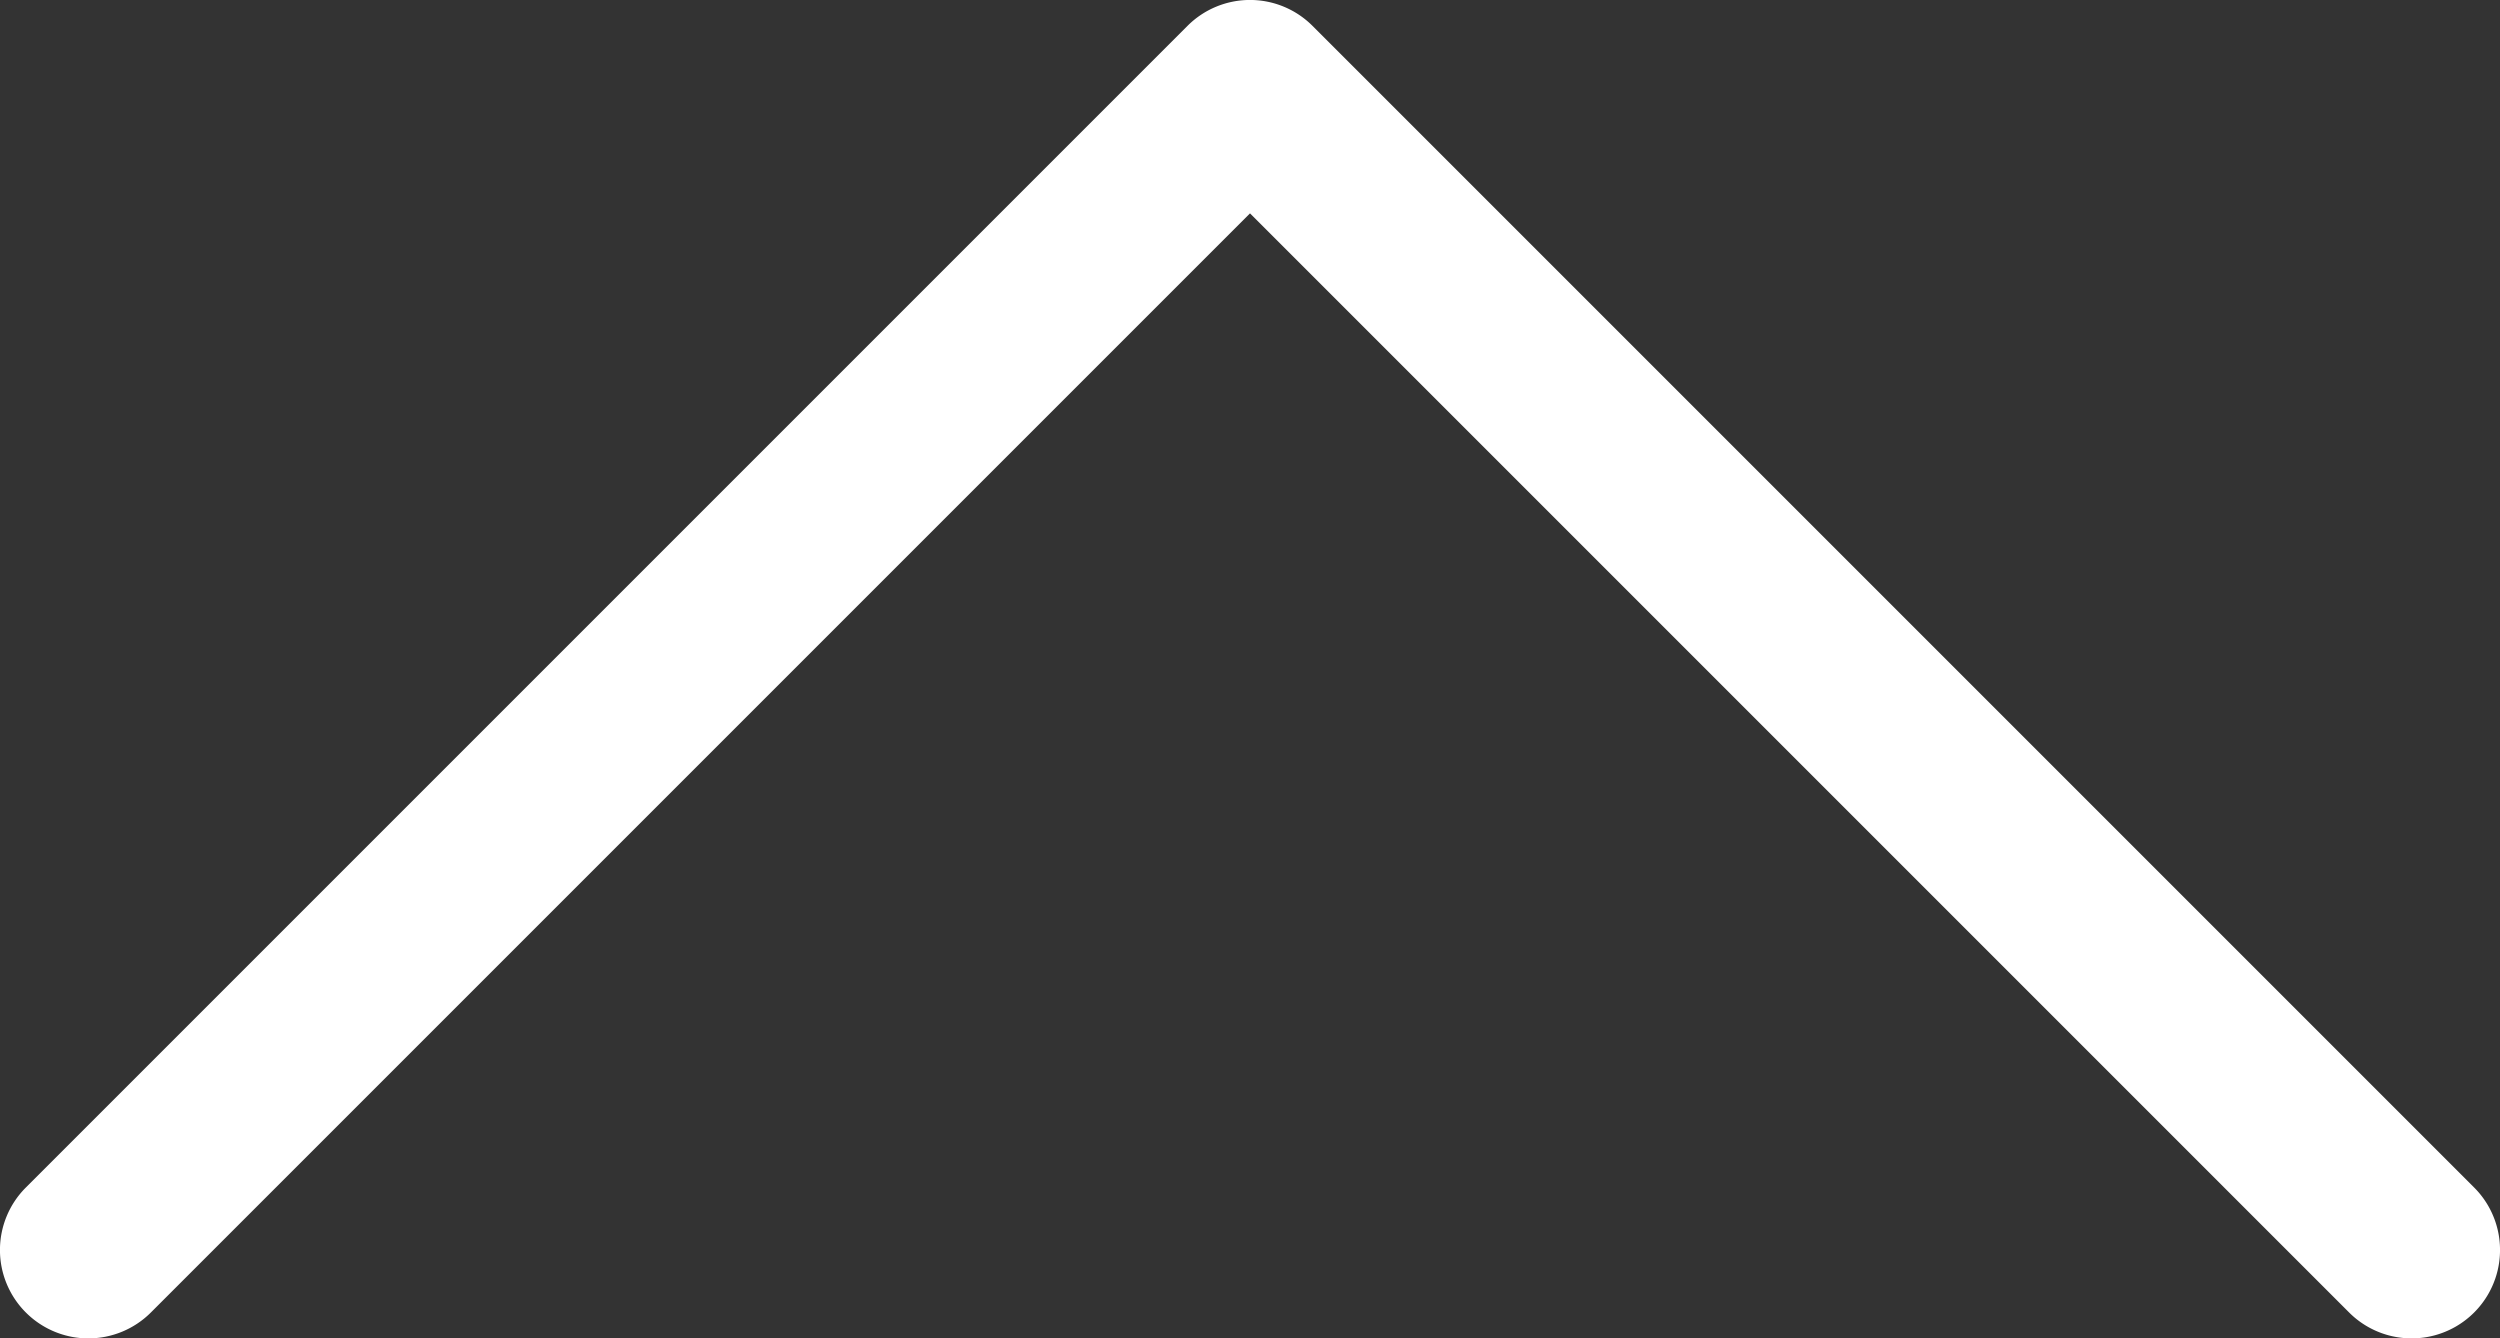 <svg id="Layer_1" data-name="Layer 1" xmlns="http://www.w3.org/2000/svg" viewBox="0 0 116 62.1"><rect x="0" y="0" width="116" height="62.1" fill="#333333" stroke="none"/><defs><style>.cls-1{fill:#fff;}</style></defs><title>arrow_w</title><path class="cls-1" d="M61.55,34.65a4.1,4.1,0,0,1,5.8,0l53.9,53.9a4.1,4.1,0,0,1-5.8,5.8l-51-51-51,51a4.1,4.1,0,0,1-5.8,0,4.1,4.1,0,0,1,0-5.8Z" transform="translate(-6.45 -33.45)"/></svg>